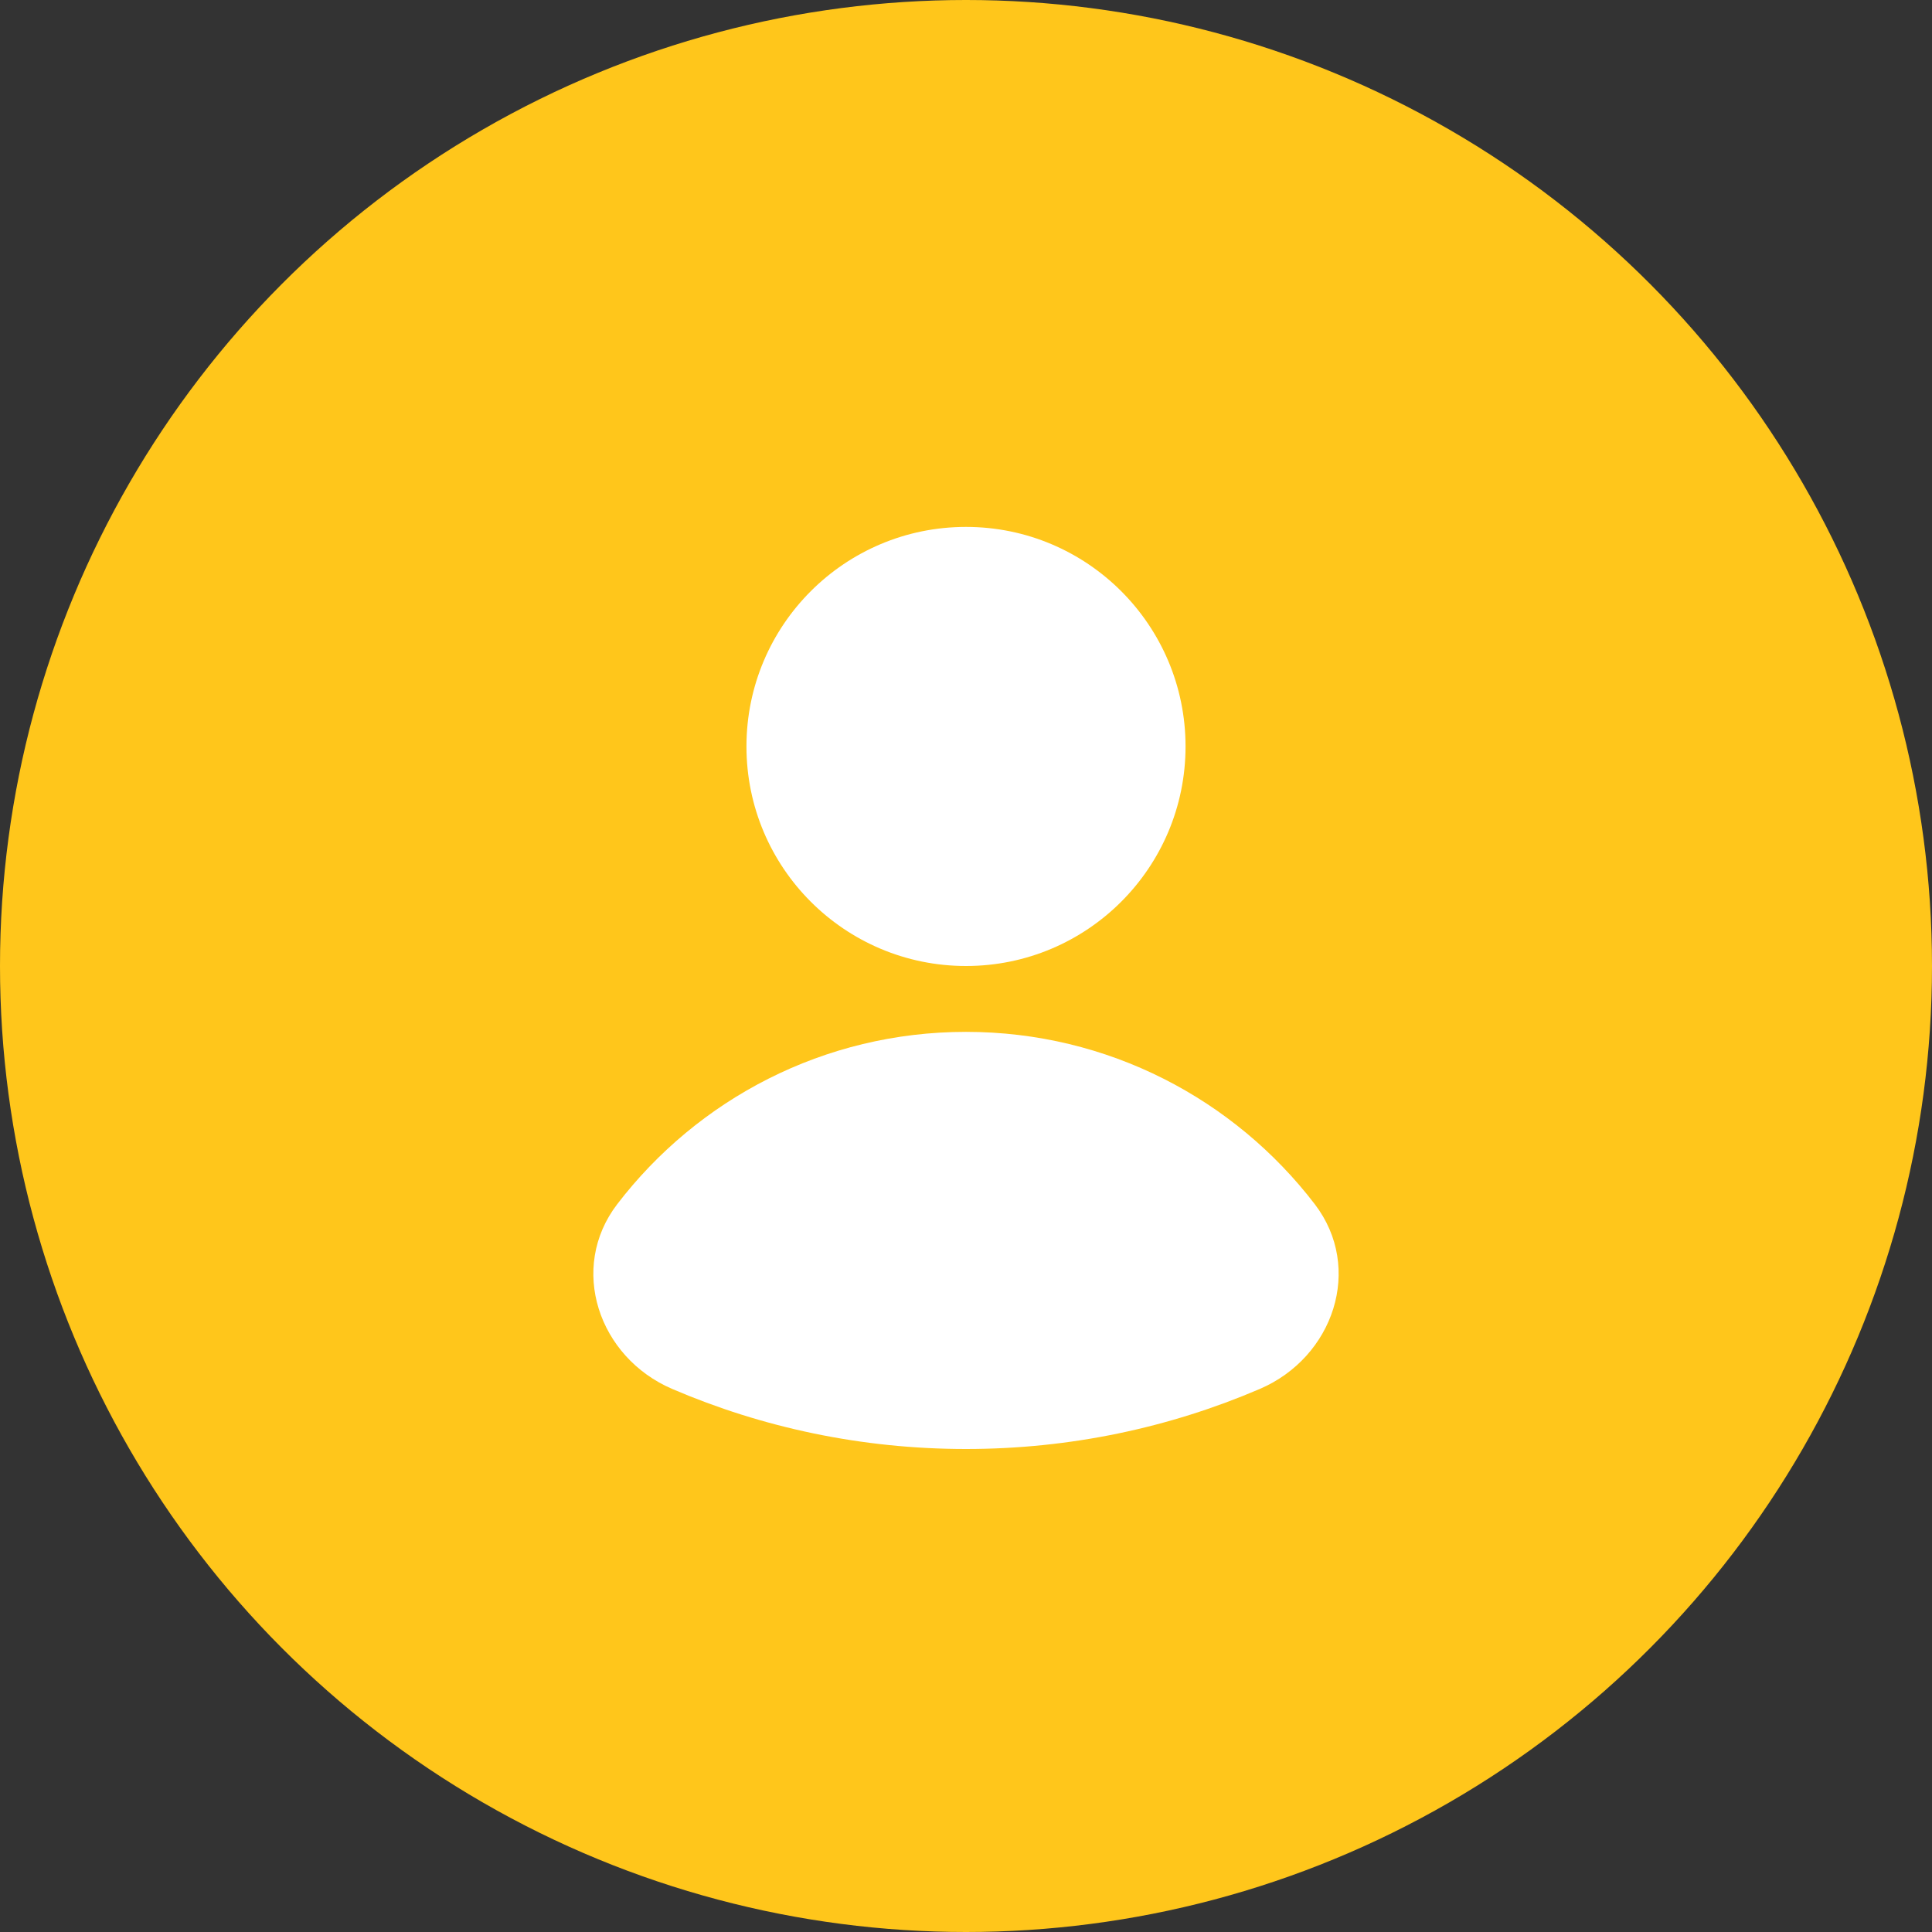 <svg width="44" height="44" viewBox="0 0 44 44" fill="none" xmlns="http://www.w3.org/2000/svg">
<rect x="0" y="0" width="44" height="44" fill="#333333" stroke="none"/>
<circle cx="22" cy="22" r="22" fill="#FFC61B"/>
<circle cx="22" cy="17" r="5" fill="white"/>
<path fill-rule="evenodd" clip-rule="evenodd" d="M15.311 31.633C13.627 30.912 12.943 28.878 14.058 27.423C15.885 25.038 18.763 23.5 22 23.5C25.237 23.5 28.115 25.038 29.942 27.423C31.057 28.878 30.373 30.912 28.689 31.633C26.636 32.513 24.375 33 22 33C19.625 33 17.364 32.513 15.311 31.633Z" fill="white"/>
</svg>
